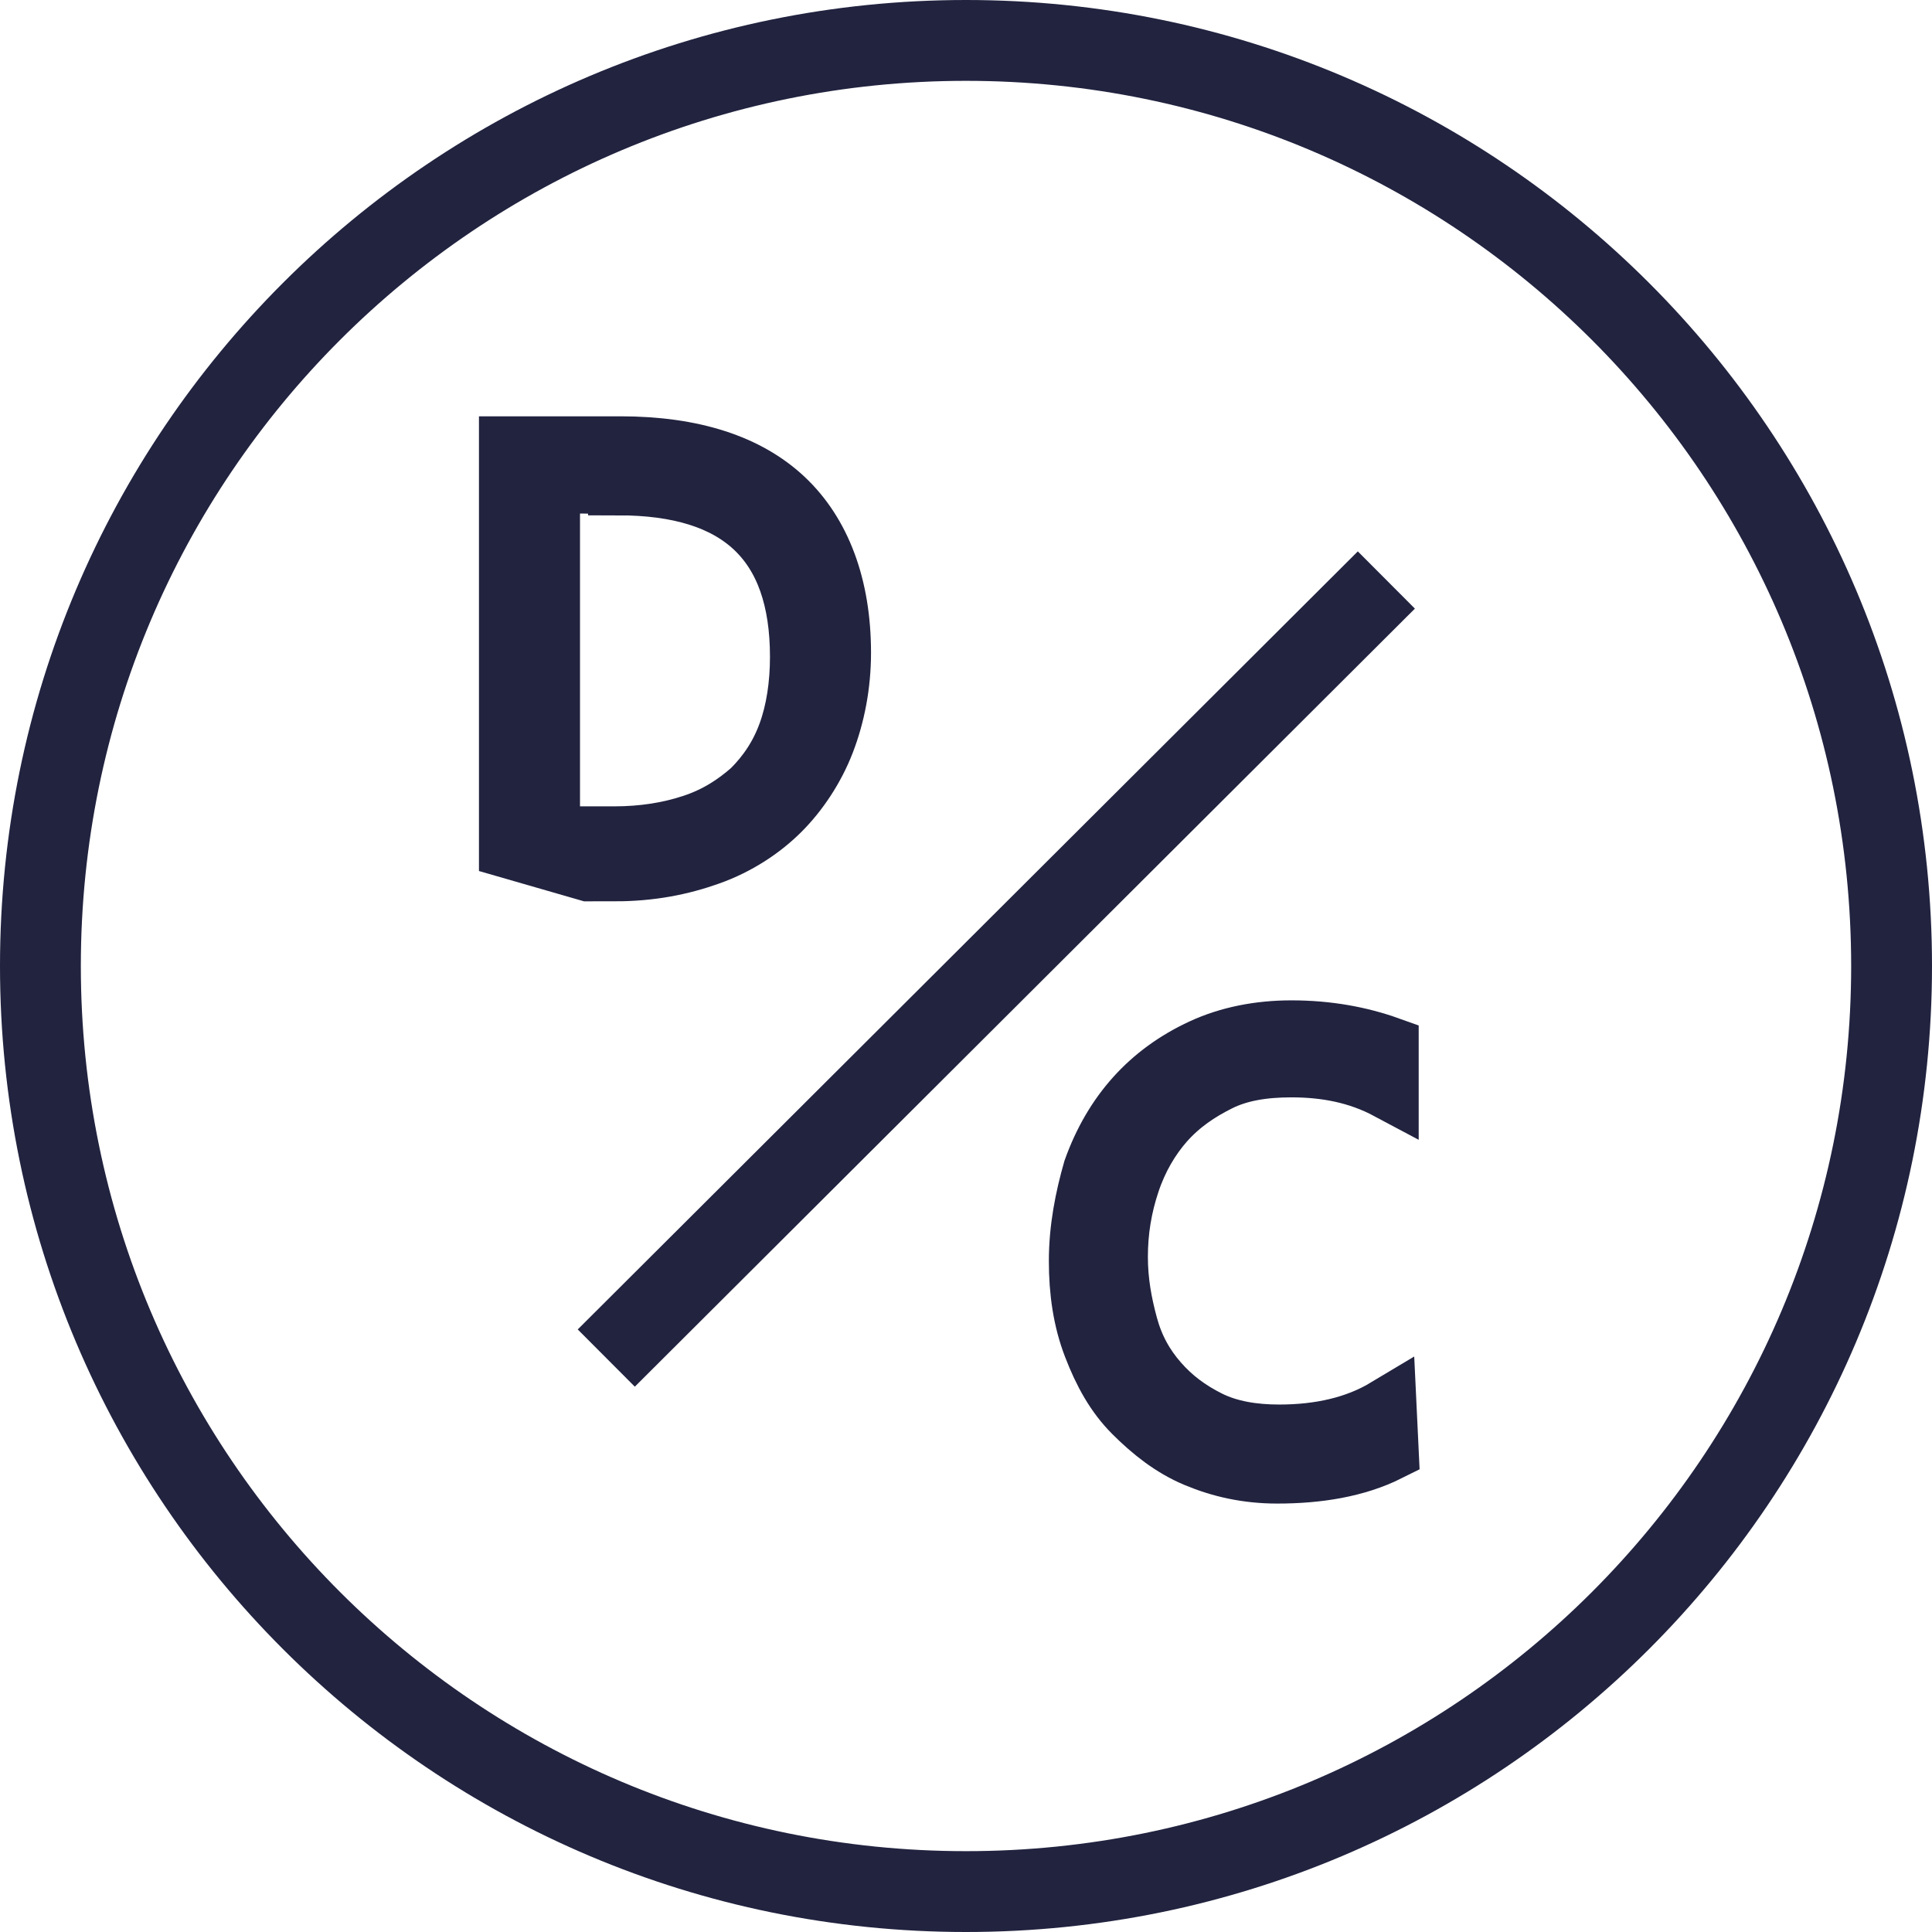 <?xml version="1.0" encoding="utf-8"?>
<!-- Generator: Adobe Illustrator 23.1.0, SVG Export Plug-In . SVG Version: 6.00 Build 0)  -->
<svg version="1.1" id="Layer_1" xmlns="http://www.w3.org/2000/svg" xmlns:xlink="http://www.w3.org/1999/xlink" x="0px" y="0px"
	 viewBox="0 0 95.6 95.6" style="enable-background:new 0 0 95.6 95.6;" xml:space="preserve">
<style type="text/css">
	.st0{fill:none;stroke:#21233F;stroke-width:4;stroke-linejoin:round;}
	.st1{fill:#AE9C79;stroke:#21233F;stroke-width:3;}
	.st2{fill:#21233F;}
</style>
<g>
	<line class="st0" x1="30" y1="67.2" x2="68.6" y2="28.7"/>
	<g>
		<path class="st1" d="M25.2,43.1v-21h5.5c3.6,0,6.3,0.9,8.1,2.6s2.8,4.3,2.8,7.6c0,1.6-0.3,3.1-0.8,4.4s-1.3,2.5-2.2,3.4
			s-2.1,1.7-3.5,2.2s-2.9,0.8-4.7,0.8C30.4,43.1,25.2,43.1,25.2,43.1z M27.2,23.9v17.5h3.2c1.4,0,2.7-0.2,3.9-0.6s2.1-1,2.9-1.7
			c0.8-0.8,1.4-1.7,1.8-2.8s0.6-2.4,0.6-3.8c0-5.7-3-8.5-9-8.5C30.6,23.9,27.2,23.9,27.2,23.9z"/>
	</g>
	<g>
		<path class="st1" d="M68.7,71.8c-1.6,0.8-3.5,1.1-5.5,1.1c-1.5,0-2.8-0.3-4-0.8s-2.2-1.3-3.1-2.2s-1.5-2-2-3.3s-0.7-2.7-0.7-4.2
			c0-1.6,0.3-3.1,0.7-4.5c0.5-1.4,1.2-2.6,2.1-3.6s2-1.8,3.3-2.4s2.8-0.9,4.4-0.9c1.8,0,3.4,0.3,4.8,0.8v2.1
			c-1.5-0.8-3.1-1.1-4.8-1.1c-1.4,0-2.6,0.2-3.6,0.7s-1.9,1.1-2.7,2c-0.7,0.8-1.3,1.8-1.7,3s-0.6,2.4-0.6,3.7c0,1.2,0.2,2.3,0.5,3.4
			s0.8,2,1.5,2.8s1.5,1.4,2.5,1.9S62,71,63.3,71c2,0,3.8-0.4,5.3-1.3L68.7,71.8L68.7,71.8z"/>
	</g>
	<g>
		<g>
			<path class="st2" d="M47.8,4C72,4,91.6,23.6,91.6,47.8S72,91.6,47.8,91.6S4,72,4,47.8S23.6,4,47.8,4 M47.8,0
				C21.4,0,0,21.4,0,47.8s21.4,47.8,47.8,47.8s47.8-21.4,47.8-47.8S74.2,0,47.8,0L47.8,0z"/>
		</g>
	</g>
</g>
</svg>
